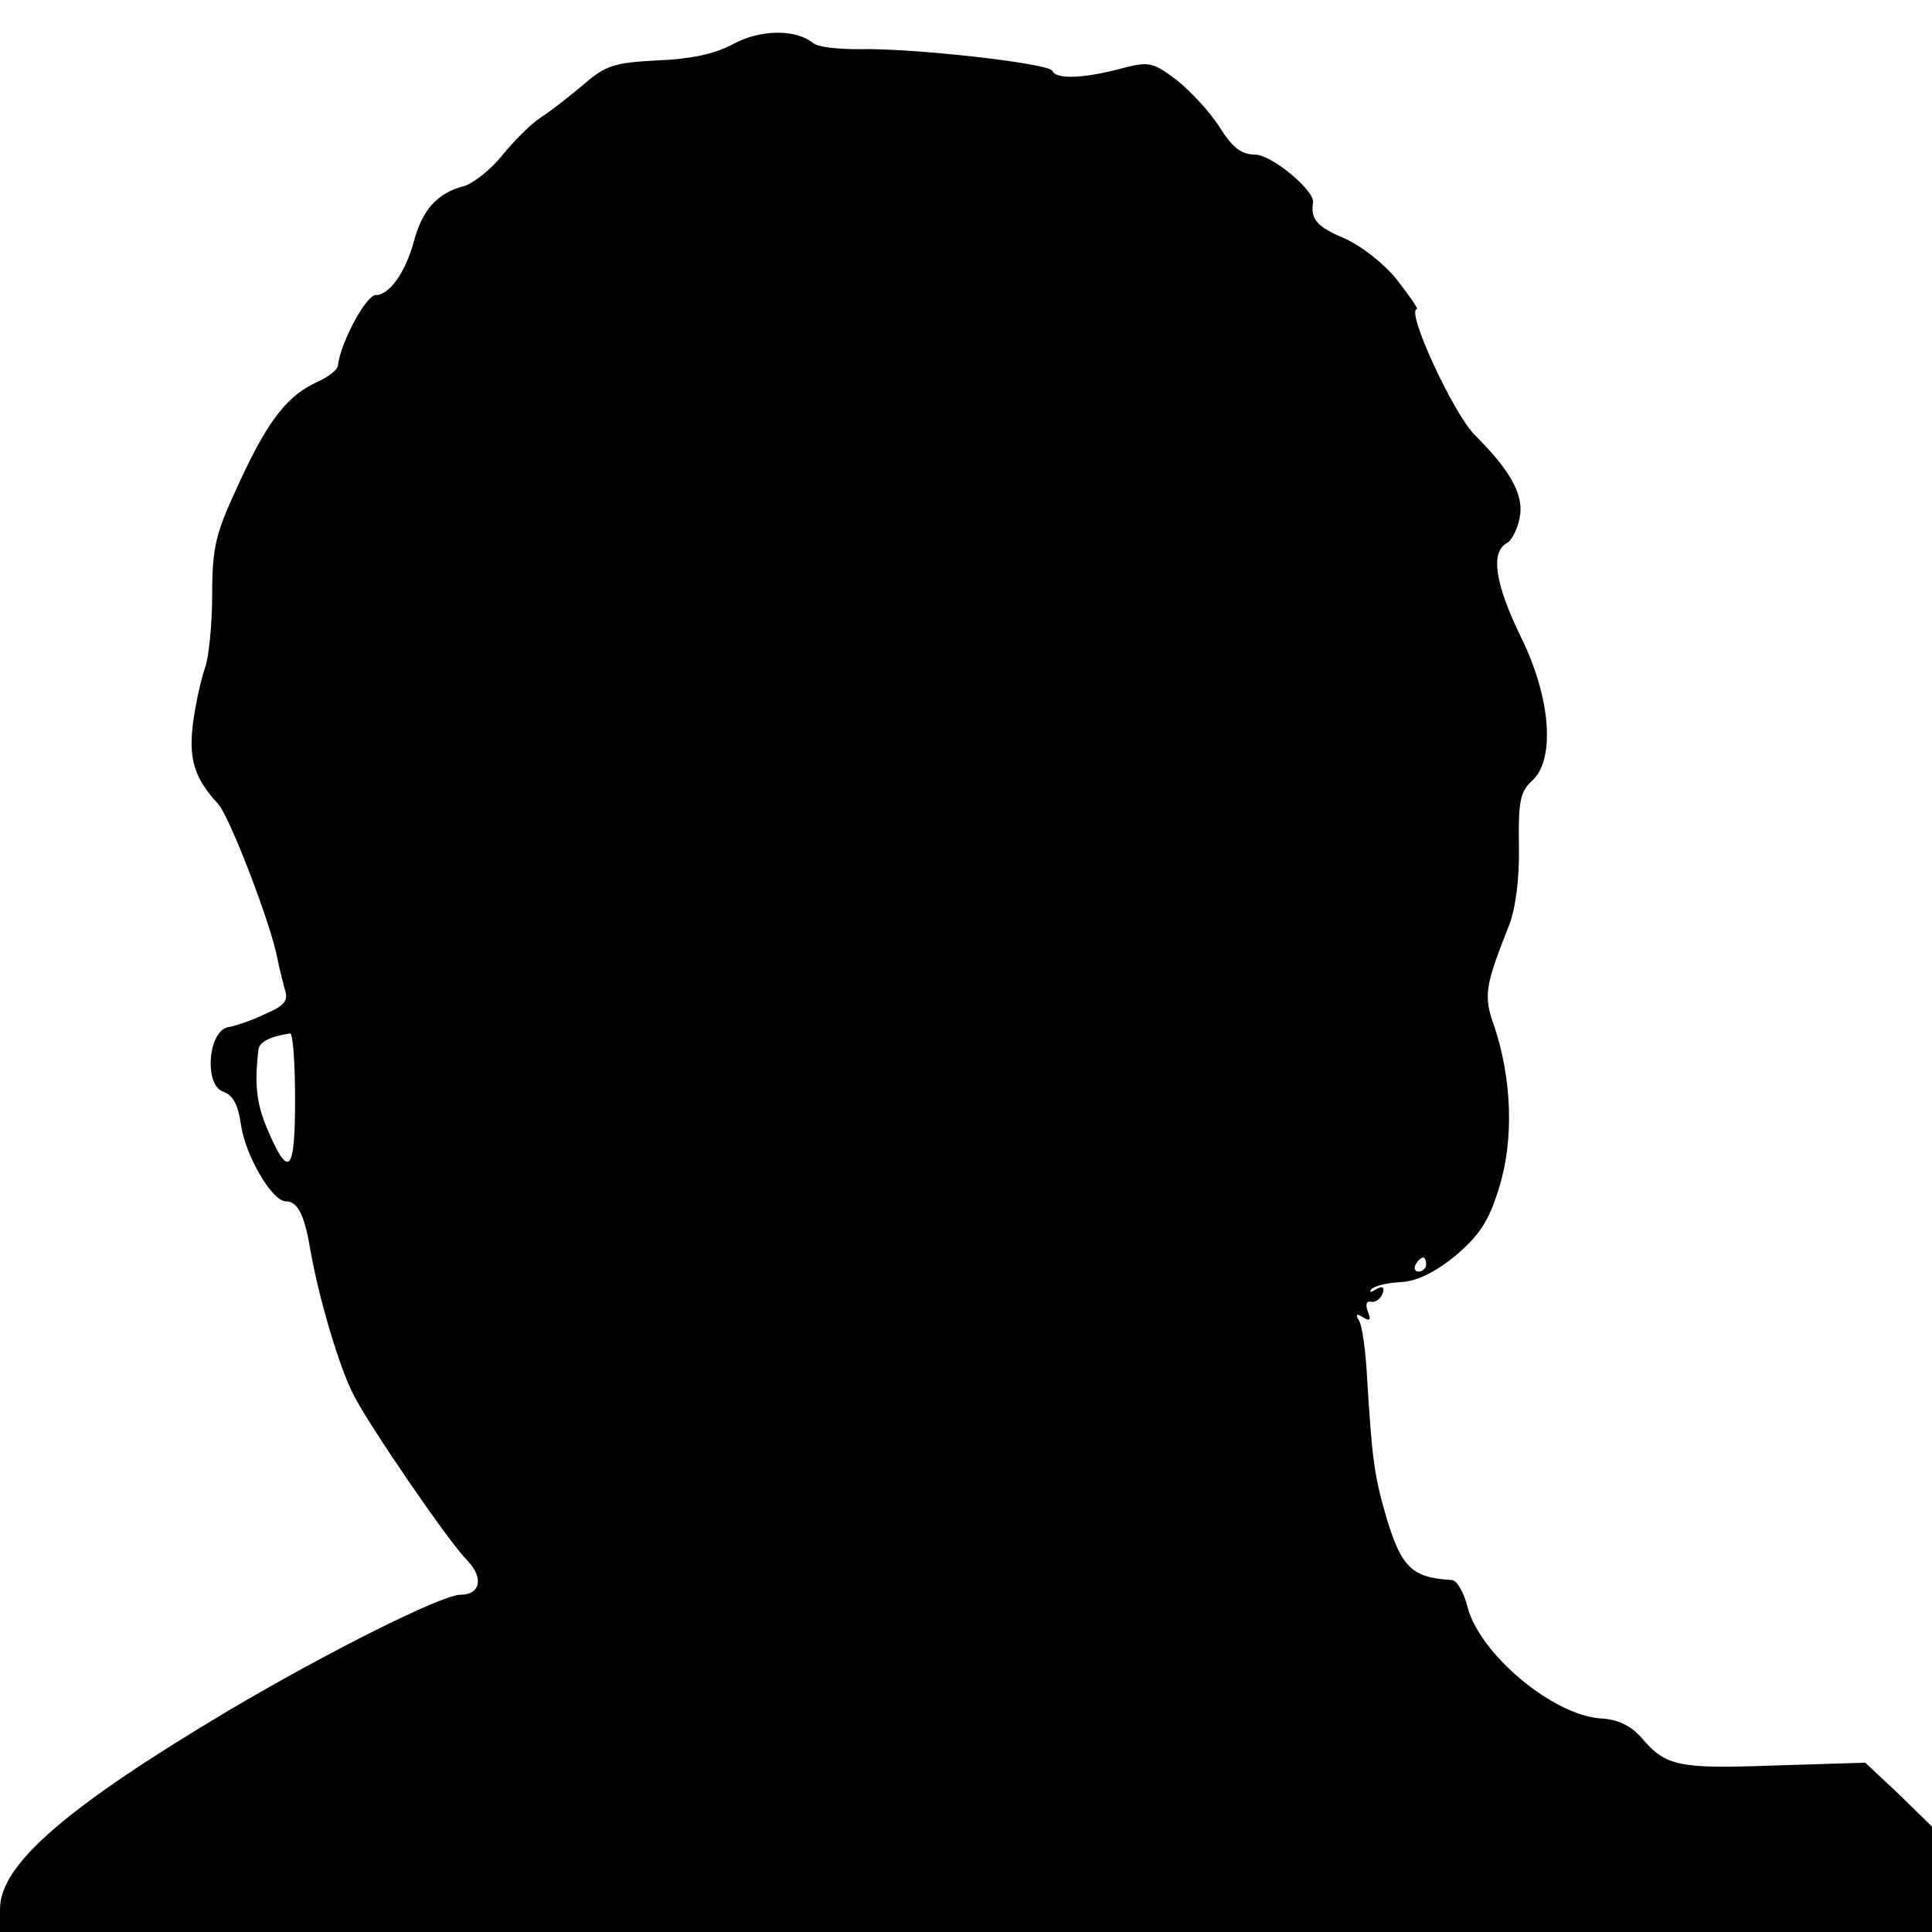 <?xml version="1.0" standalone="no"?>
<!DOCTYPE svg PUBLIC "-//W3C//DTD SVG 20010904//EN"
 "http://www.w3.org/TR/2001/REC-SVG-20010904/DTD/svg10.dtd">
<svg version="1.0" xmlns="http://www.w3.org/2000/svg"
 width="275pt" height="275pt" viewBox="0 0 275 275"
 preserveAspectRatio="xMidYMid meet">
<g transform="translate(0,275) scale(0.1,-0.1)"
fill="#000000" stroke="none">
<path d="M1043 2687 c-26 -14 -60 -21 -107 -23 -61 -3 -74 -7 -105 -34 -20
-17 -47 -38 -61 -47 -14 -9 -38 -33 -55 -54 -16 -20 -41 -40 -55 -44 -38 -10
-59 -34 -71 -79 -12 -44 -35 -76 -54 -76 -14 0 -50 -67 -54 -100 0 -6 -13 -16
-28 -23 -43 -19 -71 -54 -112 -143 -34 -73 -39 -91 -39 -161 0 -43 -5 -89 -10
-103 -5 -14 -13 -48 -17 -77 -7 -53 1 -80 36 -118 16 -18 75 -171 84 -220 2
-11 7 -30 10 -42 6 -17 1 -24 -27 -36 -18 -9 -42 -17 -53 -19 -29 -5 -35 -83
-7 -92 14 -5 21 -19 25 -47 6 -43 44 -109 64 -109 16 0 26 -18 34 -65 12 -70
41 -169 62 -210 21 -42 135 -209 162 -236 24 -25 19 -49 -10 -49 -26 0 -190
-82 -330 -165 -230 -137 -325 -219 -325 -282 l0 -33 1375 0 1375 0 0 75 0 75
-47 46 -48 45 -130 -4 c-137 -5 -154 -1 -189 40 -15 17 -34 26 -58 27 -68 5
-171 91 -189 158 -5 21 -15 38 -22 39 -57 3 -72 18 -93 87 -18 61 -21 85 -28
199 -2 39 -7 77 -12 84 -5 8 -3 10 6 4 10 -6 12 -4 7 8 -4 10 -2 16 5 14 6 -1
13 4 16 12 3 9 0 11 -9 6 -8 -5 -11 -5 -7 0 5 5 23 9 41 10 23 1 48 13 78 37
35 30 48 49 63 98 21 68 18 154 -7 229 -16 44 -13 58 21 144 9 23 15 66 14
113 -1 63 2 77 18 92 34 29 28 118 -15 205 -37 76 -44 121 -20 134 8 5 17 24
19 42 3 30 -16 63 -64 111 -31 30 -100 180 -83 180 2 0 -10 18 -28 41 -18 23
-51 49 -76 60 -38 16 -48 27 -44 51 2 17 -59 68 -83 68 -19 0 -32 10 -50 39
-14 22 -42 52 -61 67 -35 26 -39 27 -81 16 -53 -14 -91 -15 -96 -3 -4 11 -202
33 -276 31 -30 0 -59 3 -65 9 -25 20 -76 19 -114 -2z m-623 -1503 c0 -104 -9
-113 -40 -40 -15 36 -18 63 -12 113 2 10 17 18 45 22 4 0 7 -42 7 -95z m1610
-234 c0 -5 -5 -10 -11 -10 -5 0 -7 5 -4 10 3 6 8 10 11 10 2 0 4 -4 4 -10z"/>
</g>
</svg>
